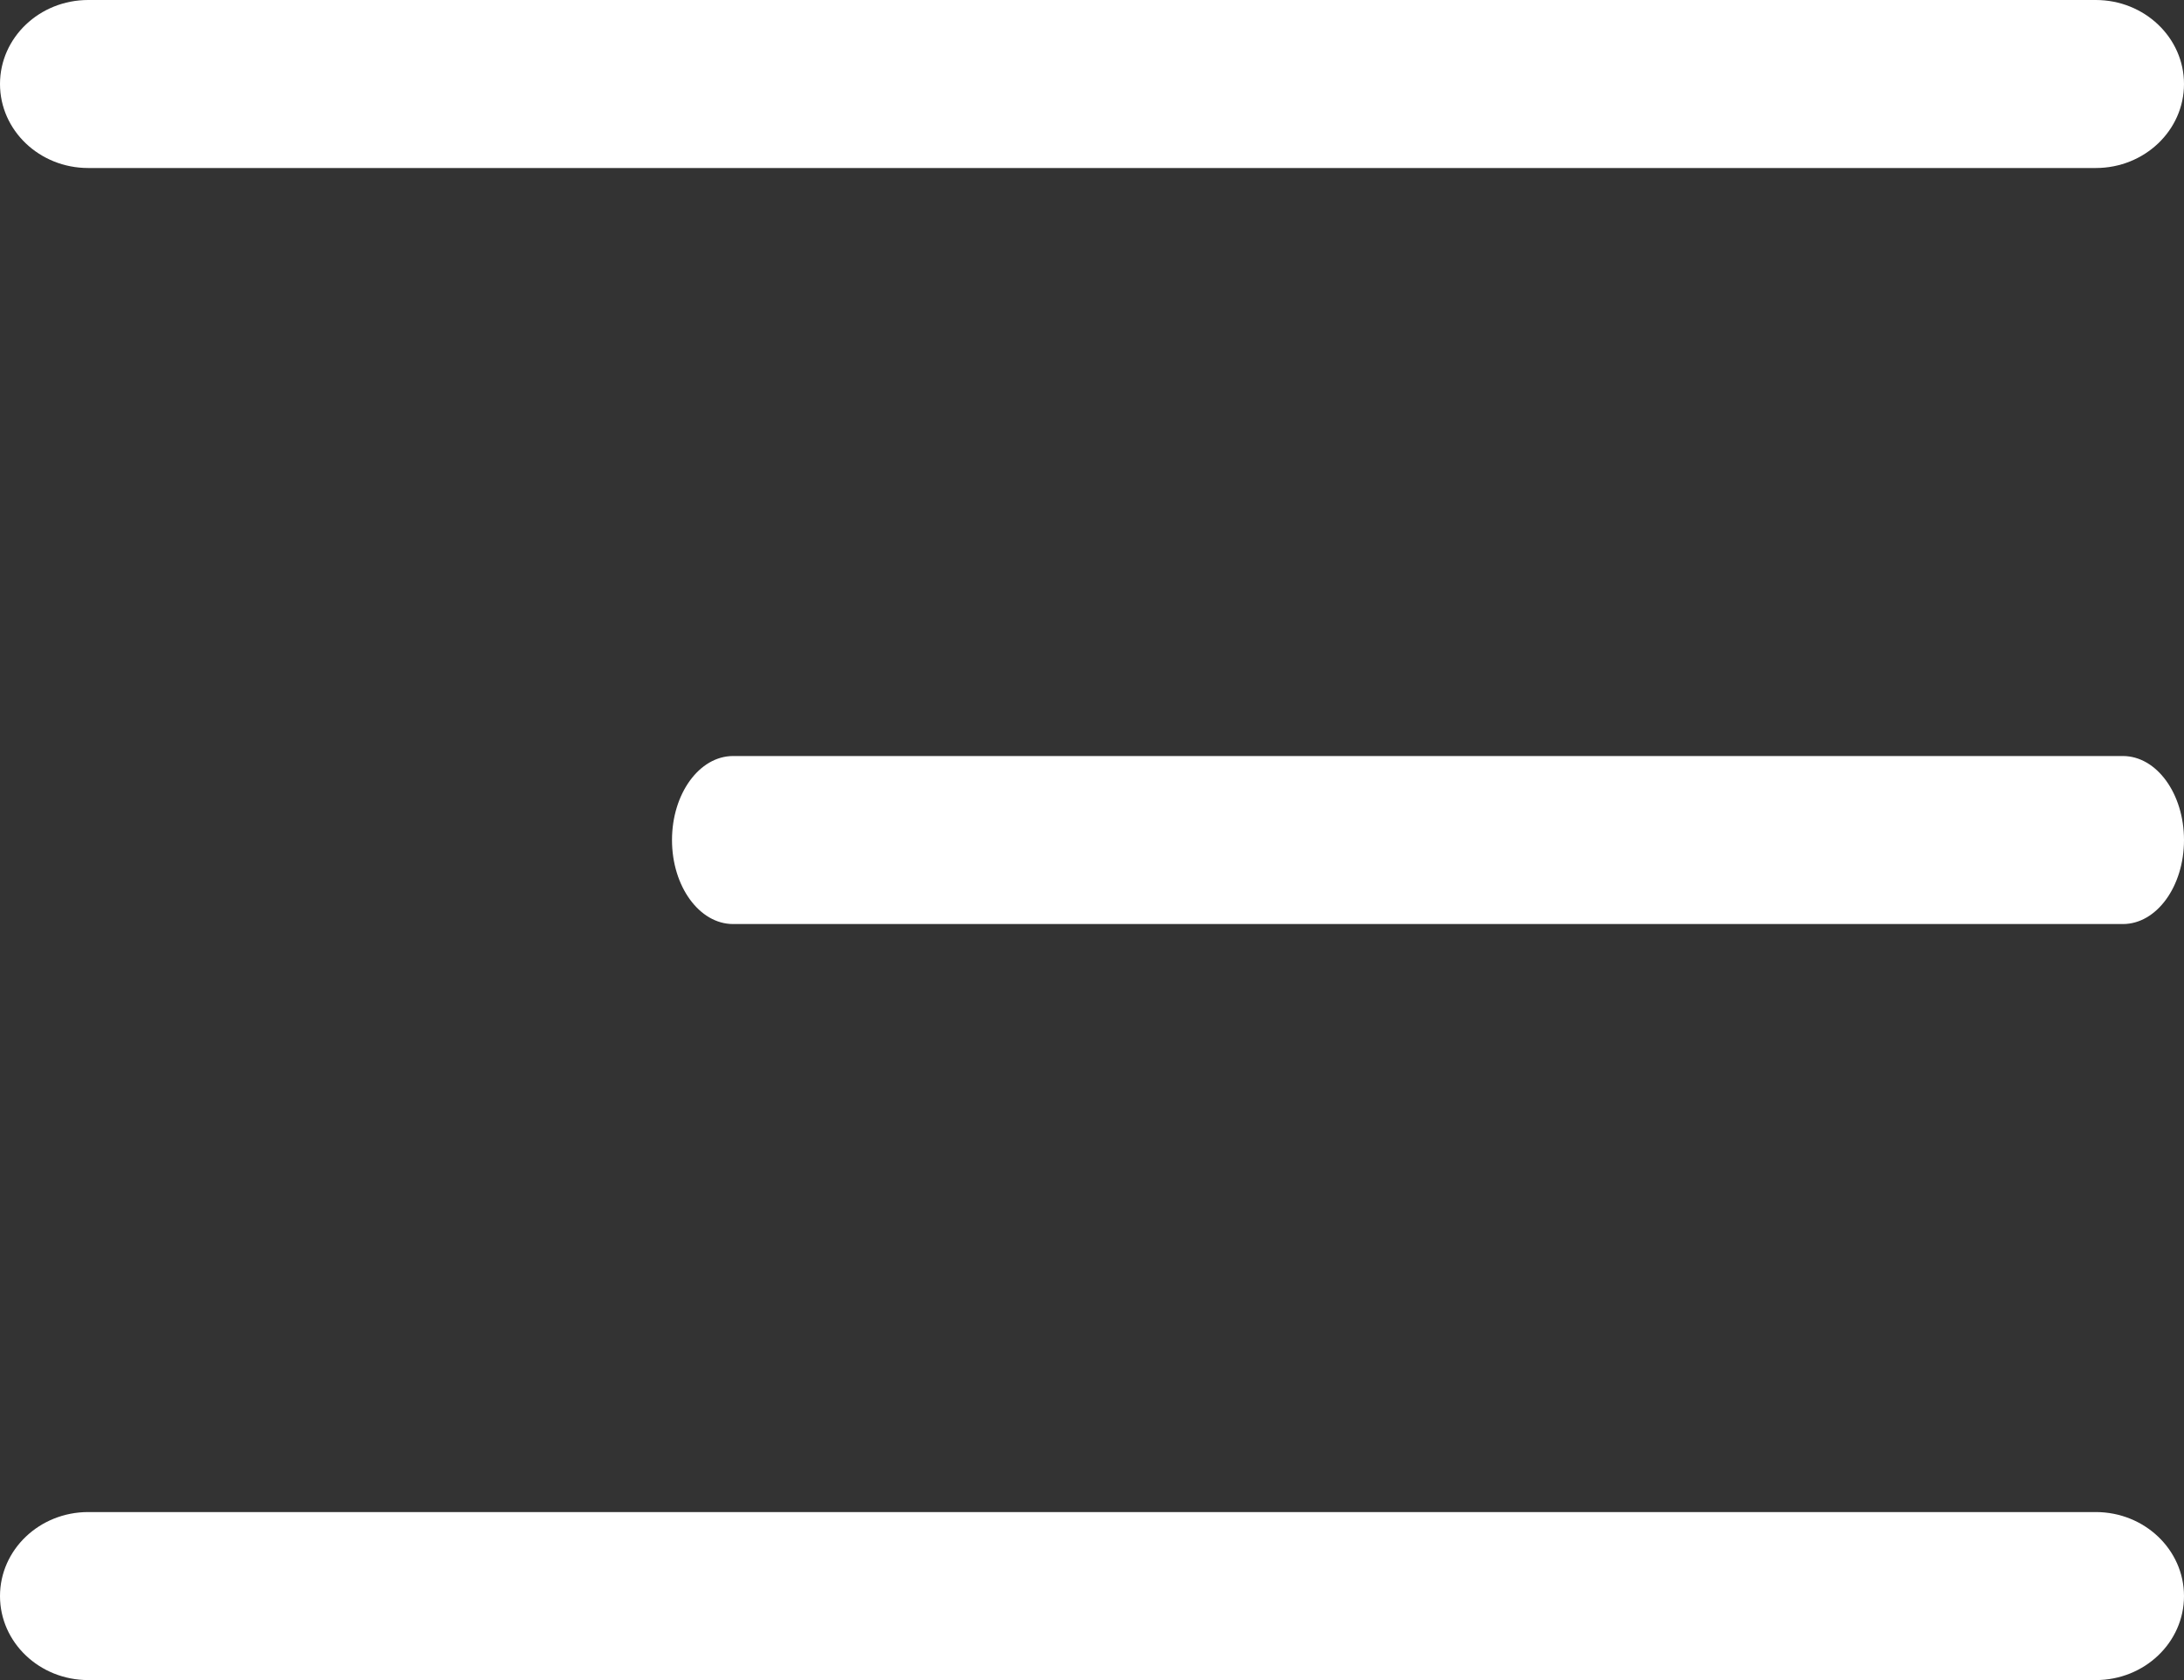 <?xml version="1.0" encoding="UTF-8"?>
<svg width="26px" height="20px" viewBox="0 0 26 20" version="1.1" xmlns="http://www.w3.org/2000/svg" xmlns:xlink="http://www.w3.org/1999/xlink">
    <rect x="0" y="0" width="26" height="20" fill="#333333" stroke="none"/>
    <!-- Generator: sketchtool 50 (54983) - http://www.bohemiancoding.com/sketch -->
    <title>90583F53-BA6F-4A04-BD68-36314A890248</title>
    <desc>Created with sketchtool.</desc>
    <defs>
        <polygon id="path-1" points="0 0 69.997 0 69.997 70 0 70"></polygon>
    </defs>
    <g id="Symbols" stroke="none" stroke-width="1" fill="none" fill-rule="evenodd">
        <g id="Buttons/menu_dark_btn" transform="translate(-22, -25)">
            <g id="menu">
                <mask id="mask-2" fill="white">
                    <use xlink:href="#path-1"></use>
                </mask>
                <g id="Clip-2"></g>
                <g id="Group" mask="url(#mask-2)" fill="#FFFFFF">
                    <g transform="translate(22, 25)">
                        <path d="M24.95,20 L1.05,20 C0.47,20 0,19.552 0,19 C0,18.448 0.47,18 1.05,18 L24.95,18 C25.53,18 26,18.448 26,19 C26,19.552 25.53,20 24.95,20" id="Fill-1"></path>
                        <path d="M8.727,11 C8.326,11 8,10.552 8,10 C8,9.448 8.326,9 8.727,9 L25.273,9 C25.674,9 26,9.448 26,10 C26,10.552 25.674,11 25.273,11 L8.727,11 Z" id="Fill-3"></path>
                        <path d="M1.05,2 C0.47,2 0,1.552 0,1 C0,0.448 0.47,0 1.05,0 L24.95,0 C25.53,0 26,0.448 26,1 C26,1.552 25.53,2 24.95,2 L1.05,2 Z" id="Fill-3-Copy"></path>
                    </g>
                </g>
            </g>
        </g>
    </g>
</svg>